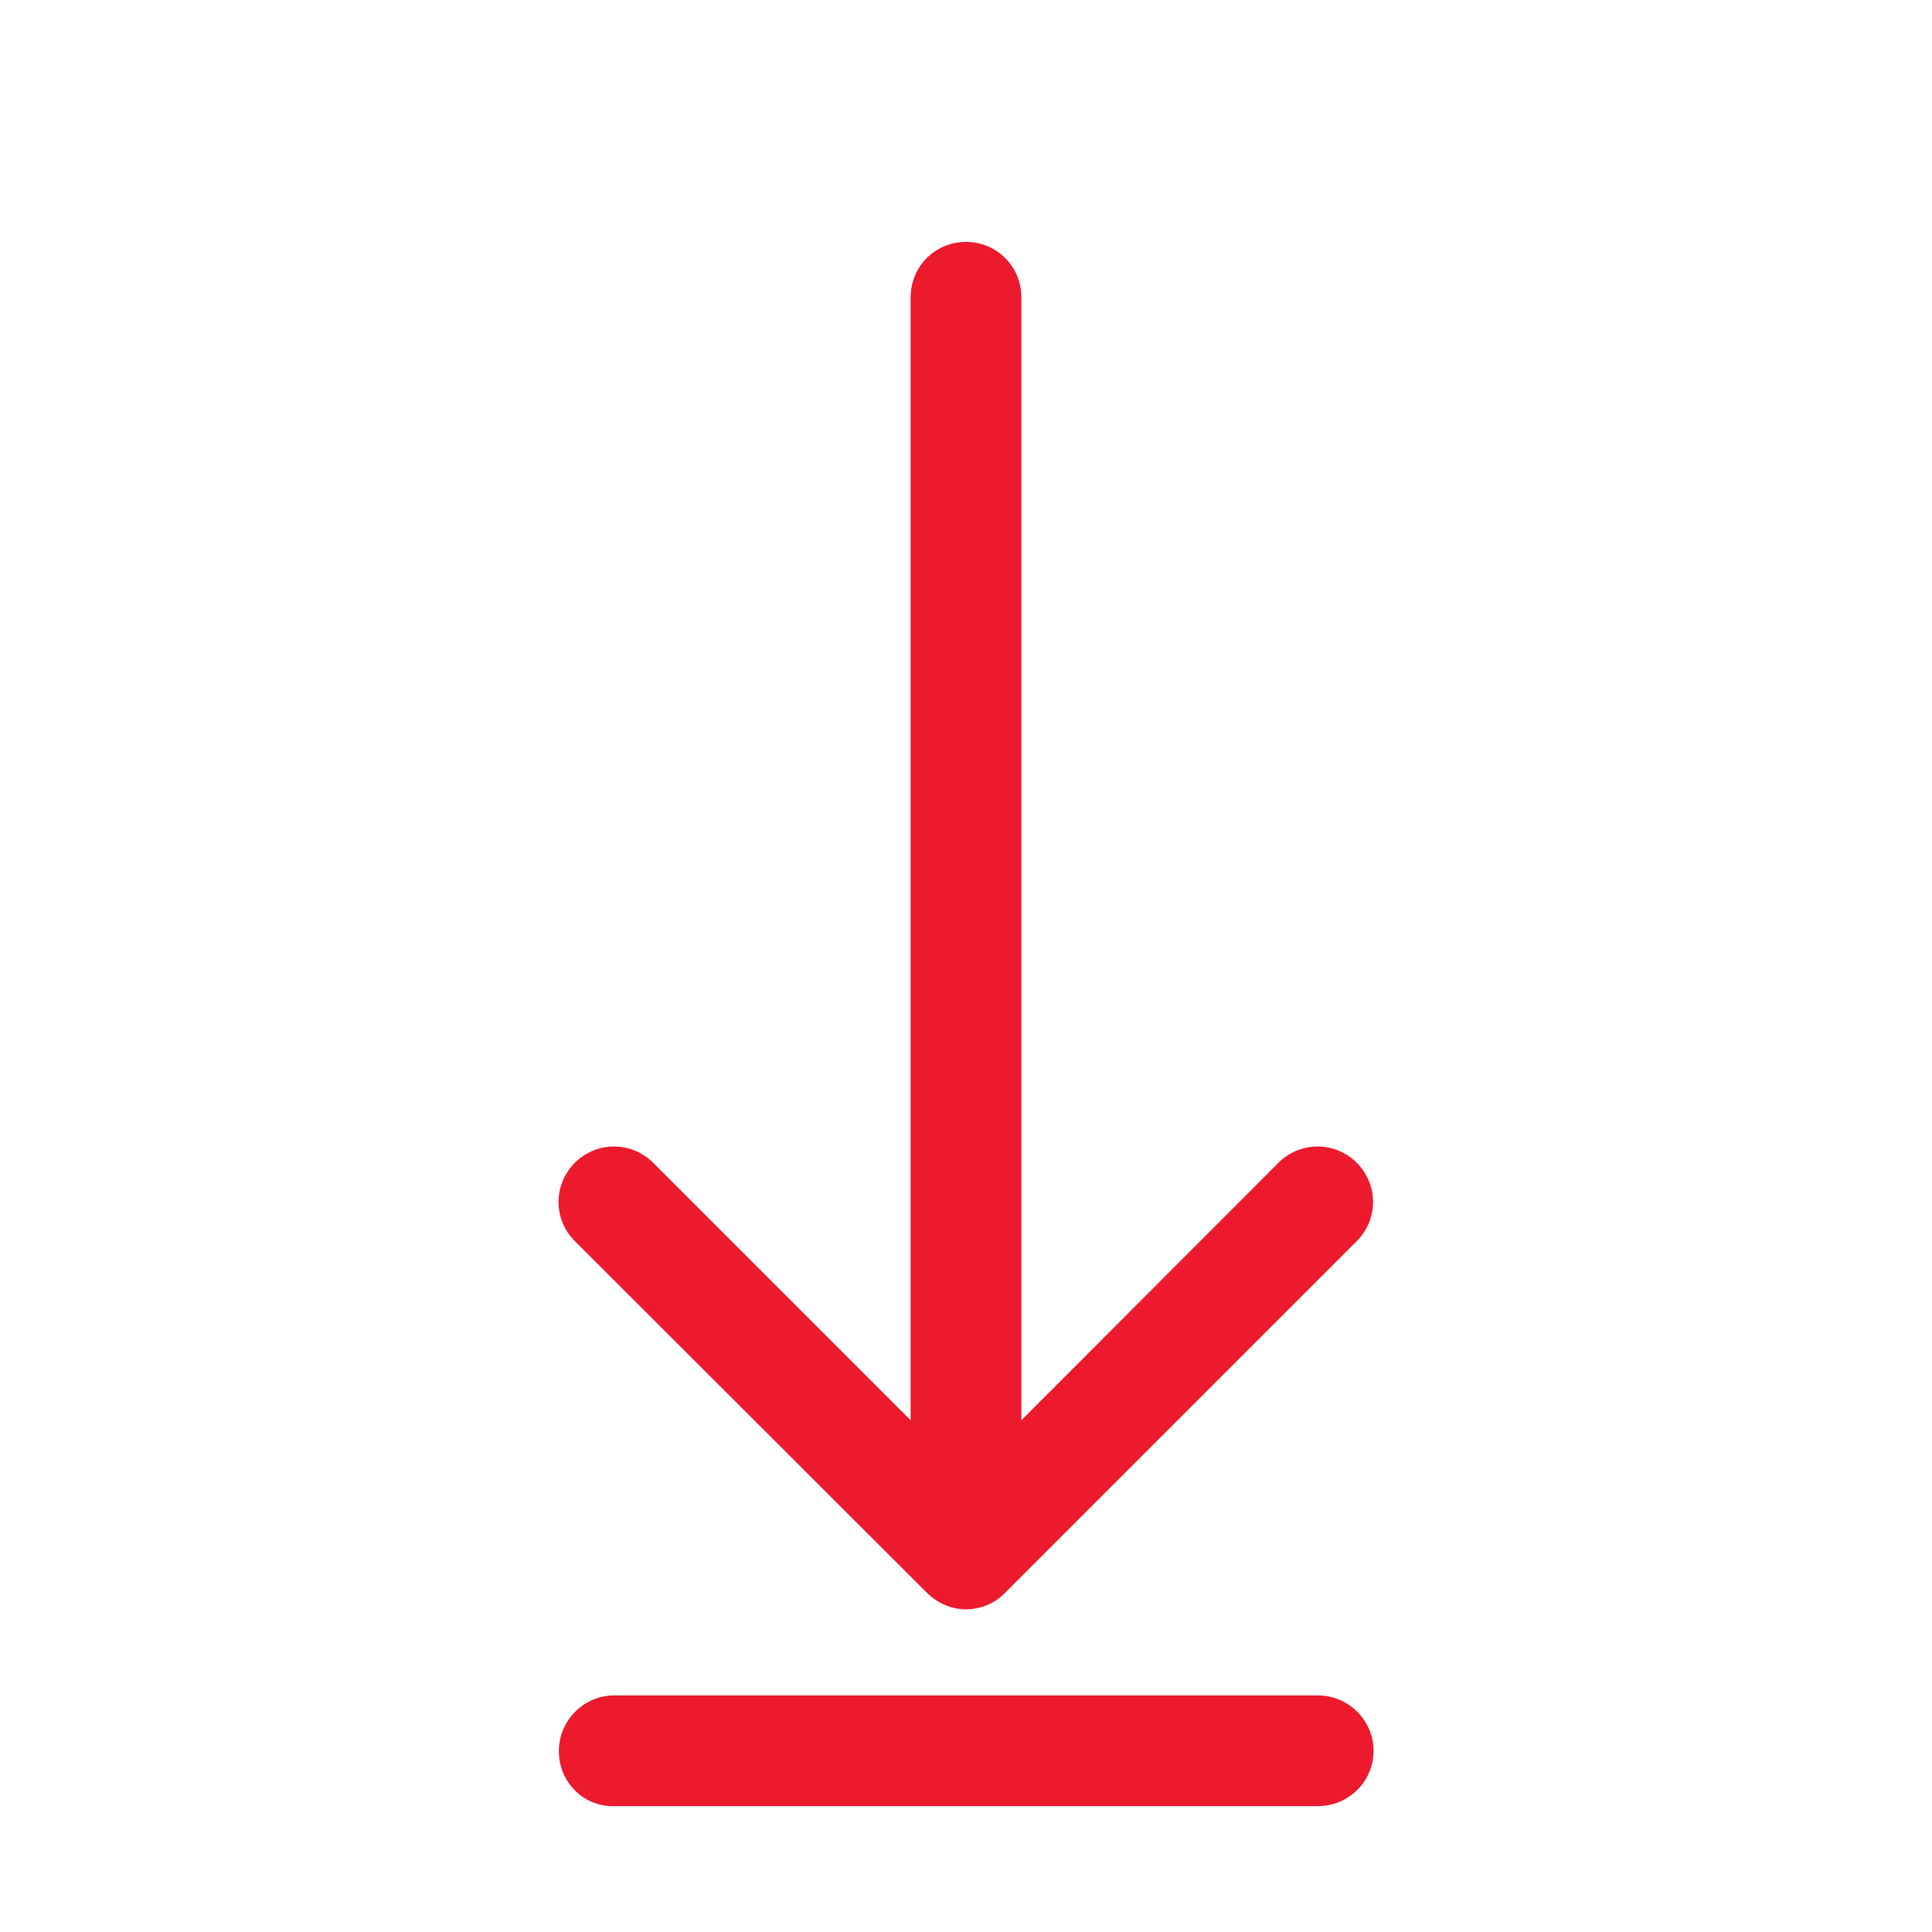 <?xml version="1.0" encoding="utf-8"?>
<!-- Generator: Adobe Illustrator 23.0.1, SVG Export Plug-In . SVG Version: 6.00 Build 0)  -->
<svg version="1.1" id="Capa_1" xmlns="http://www.w3.org/2000/svg" xmlns:xlink="http://www.w3.org/1999/xlink" x="0px" y="0px"
	 viewBox="0 0 471.2 471.2" style="enable-background:new 0 0 471.2 471.2;" xml:space="preserve">
<style type="text/css">
	.st0{fill:#ED1A2D;}
</style>
<g>
	<g>
		<path class="st0" d="M226.1,388.5c2.6,2.6,6.1,4,9.5,4s6.9-1.3,9.5-4l85.8-85.8c5.3-5.3,5.3-13.8,0-19.1c-5.3-5.3-13.8-5.3-19.1,0
			l-62.7,62.8V72.5c0-7.5-6-13.5-13.5-13.5s-13.5,6-13.5,13.5v273.9l-62.8-62.8c-5.3-5.3-13.8-5.3-19.1,0c-5.3,5.3-5.3,13.8,0,19.1
			L226.1,388.5z"/>
	</g>
</g>
<path class="st0" d="M136.3,427.1L136.3,427.1c0-7.5,6.1-13.6,13.5-13.6h171.6c7.5,0,13.6,6.1,13.6,13.5v0c0,7.5-6.1,13.5-13.6,13.5
	H149.8C142.3,440.7,136.3,434.6,136.3,427.1z"/>
</svg>
